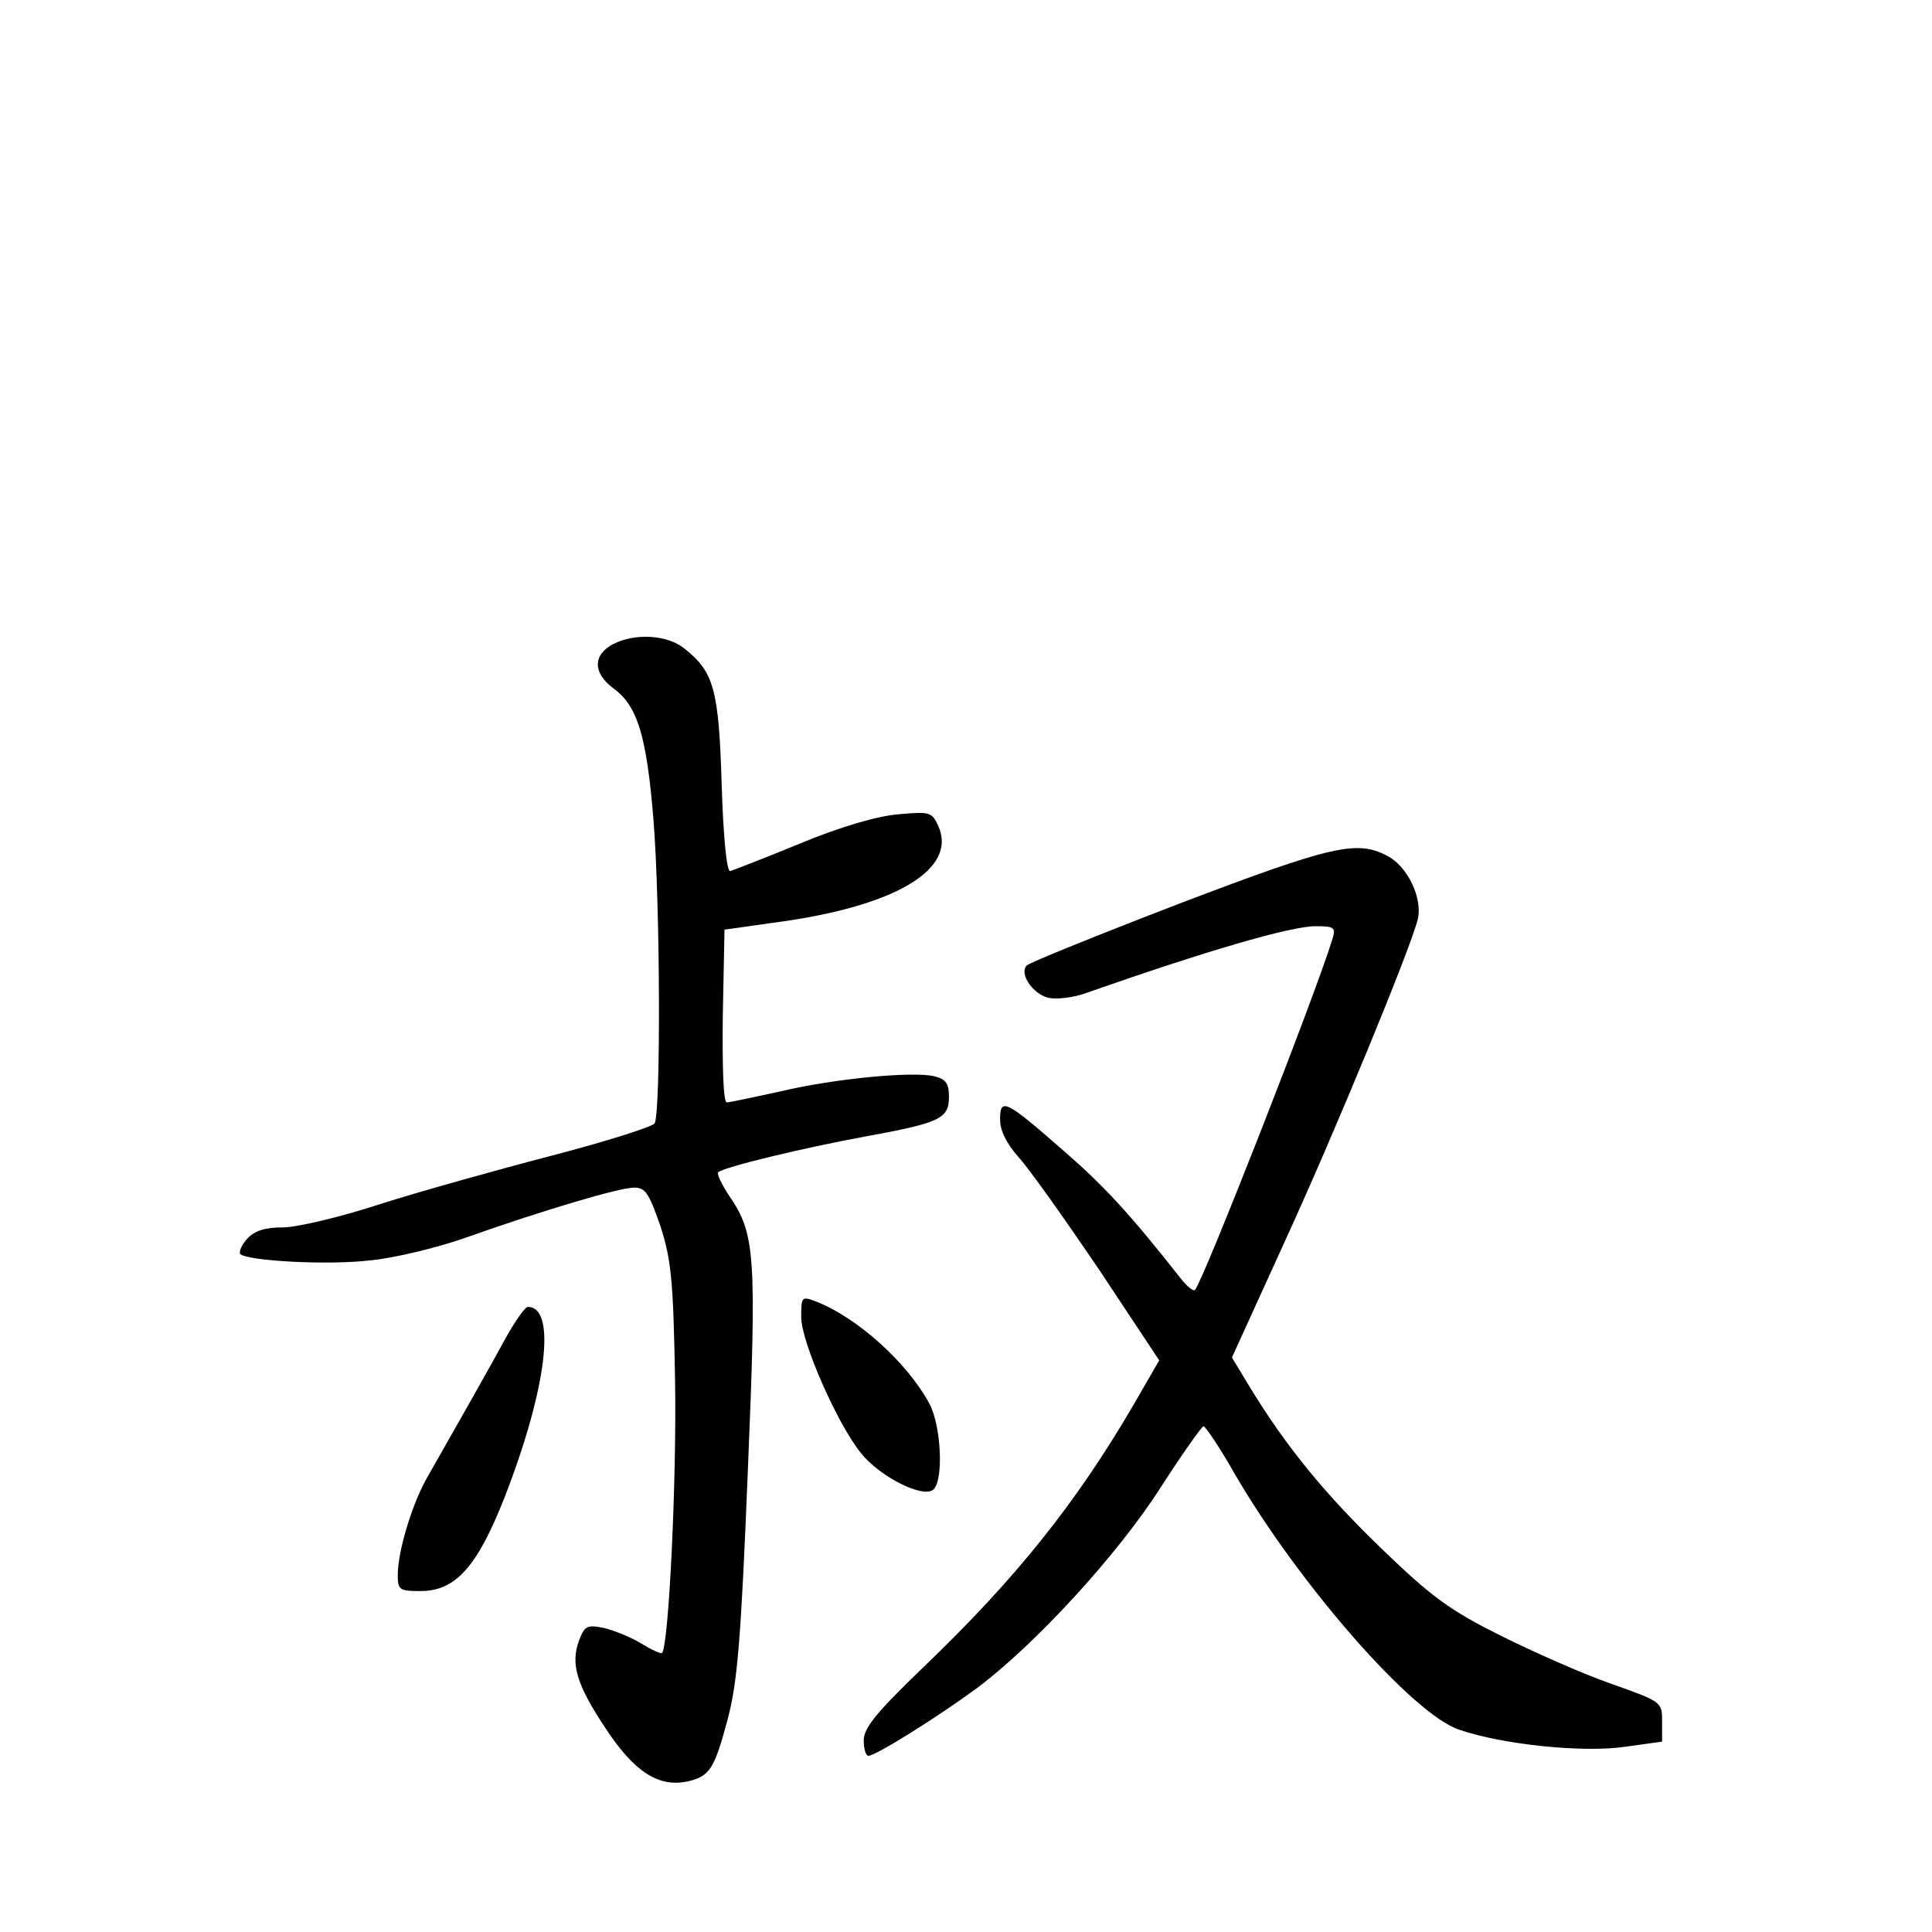 <?xml version="1.0" standalone="no"?>
<!DOCTYPE svg PUBLIC "-//W3C//DTD SVG 20010904//EN"
 "http://www.w3.org/TR/2001/REC-SVG-20010904/DTD/svg10.dtd">
<svg version="1.0" xmlns="http://www.w3.org/2000/svg"
 width="340pt" height="340pt" viewBox="0 0 340 340"
 preserveAspectRatio="xMidYMid meet">
<g transform="translate(0,340) scale(0.1,-0.1)"
fill="#000000" stroke="none">
<path d="M1080 2267 c-37 -19 -37 -51 -1 -78 43 -31 59 -84 71 -232 12 -148
13 -516 2 -534 -4 -6 -86 -32 -182 -57 -96 -25 -232 -63 -301 -85 -70 -23
-147 -41 -171 -41 -32 0 -50 -6 -63 -20 -10 -11 -15 -23 -12 -27 13 -12 154
-20 229 -11 42 4 116 22 165 39 138 49 273 89 299 89 20 0 26 -10 46 -67 19
-59 23 -94 26 -273 3 -173 -11 -466 -23 -479 -2 -2 -19 6 -37 17 -18 11 -48
23 -65 27 -30 6 -34 4 -44 -22 -15 -41 -5 -77 47 -155 50 -76 93 -104 144 -93
39 9 47 21 71 111 17 66 23 138 35 434 16 384 13 419 -33 486 -13 20 -22 38
-19 41 9 9 150 43 259 63 131 24 147 31 147 70 0 23 -5 31 -26 36 -37 9 -176
-4 -272 -27 -46 -10 -88 -19 -93 -19 -6 0 -8 61 -7 152 l3 152 85 12 c215 28
326 94 291 171 -11 24 -15 25 -70 20 -37 -3 -102 -22 -172 -51 -63 -26 -118
-47 -124 -49 -6 -1 -12 57 -15 153 -5 168 -14 198 -66 239 -30 24 -86 27 -124
8z"/>
<path d="M2076 1810 c-143 -55 -264 -104 -269 -109 -14 -14 10 -50 38 -57 14
-3 44 0 68 9 208 73 358 117 402 117 33 0 36 -2 30 -22 -29 -96 -227 -601
-242 -618 -3 -3 -14 6 -25 20 -89 113 -134 162 -203 222 -106 93 -115 97 -115
58 0 -20 11 -42 33 -67 19 -21 82 -110 141 -197 l106 -160 -45 -78 c-101 -173
-207 -306 -371 -463 -82 -79 -104 -106 -104 -128 0 -15 4 -27 8 -27 13 0 120
67 191 119 103 77 248 235 324 354 38 59 72 107 75 107 4 -1 29 -38 55 -84
113 -194 313 -423 395 -450 75 -26 218 -41 292 -30 l65 9 0 35 c0 35 0 35 -90
67 -49 17 -137 56 -195 85 -88 44 -120 67 -207 151 -102 98 -170 182 -233 285
l-32 53 92 202 c90 196 222 517 235 569 9 37 -18 94 -54 112 -53 28 -97 18
-365 -84z"/>
<path d="M1410 1082 c0 -43 63 -187 105 -239 33 -42 111 -81 128 -64 18 18 13
112 -7 150 -39 73 -128 153 -201 181 -24 9 -25 8 -25 -28z"/>
<path d="M892 1049 c-26 -48 -86 -154 -139 -247 -27 -46 -53 -131 -53 -174 0
-26 3 -28 40 -28 62 0 100 43 148 165 74 190 92 335 41 335 -5 0 -21 -23 -37
-51z"/>
</g>
</svg>
